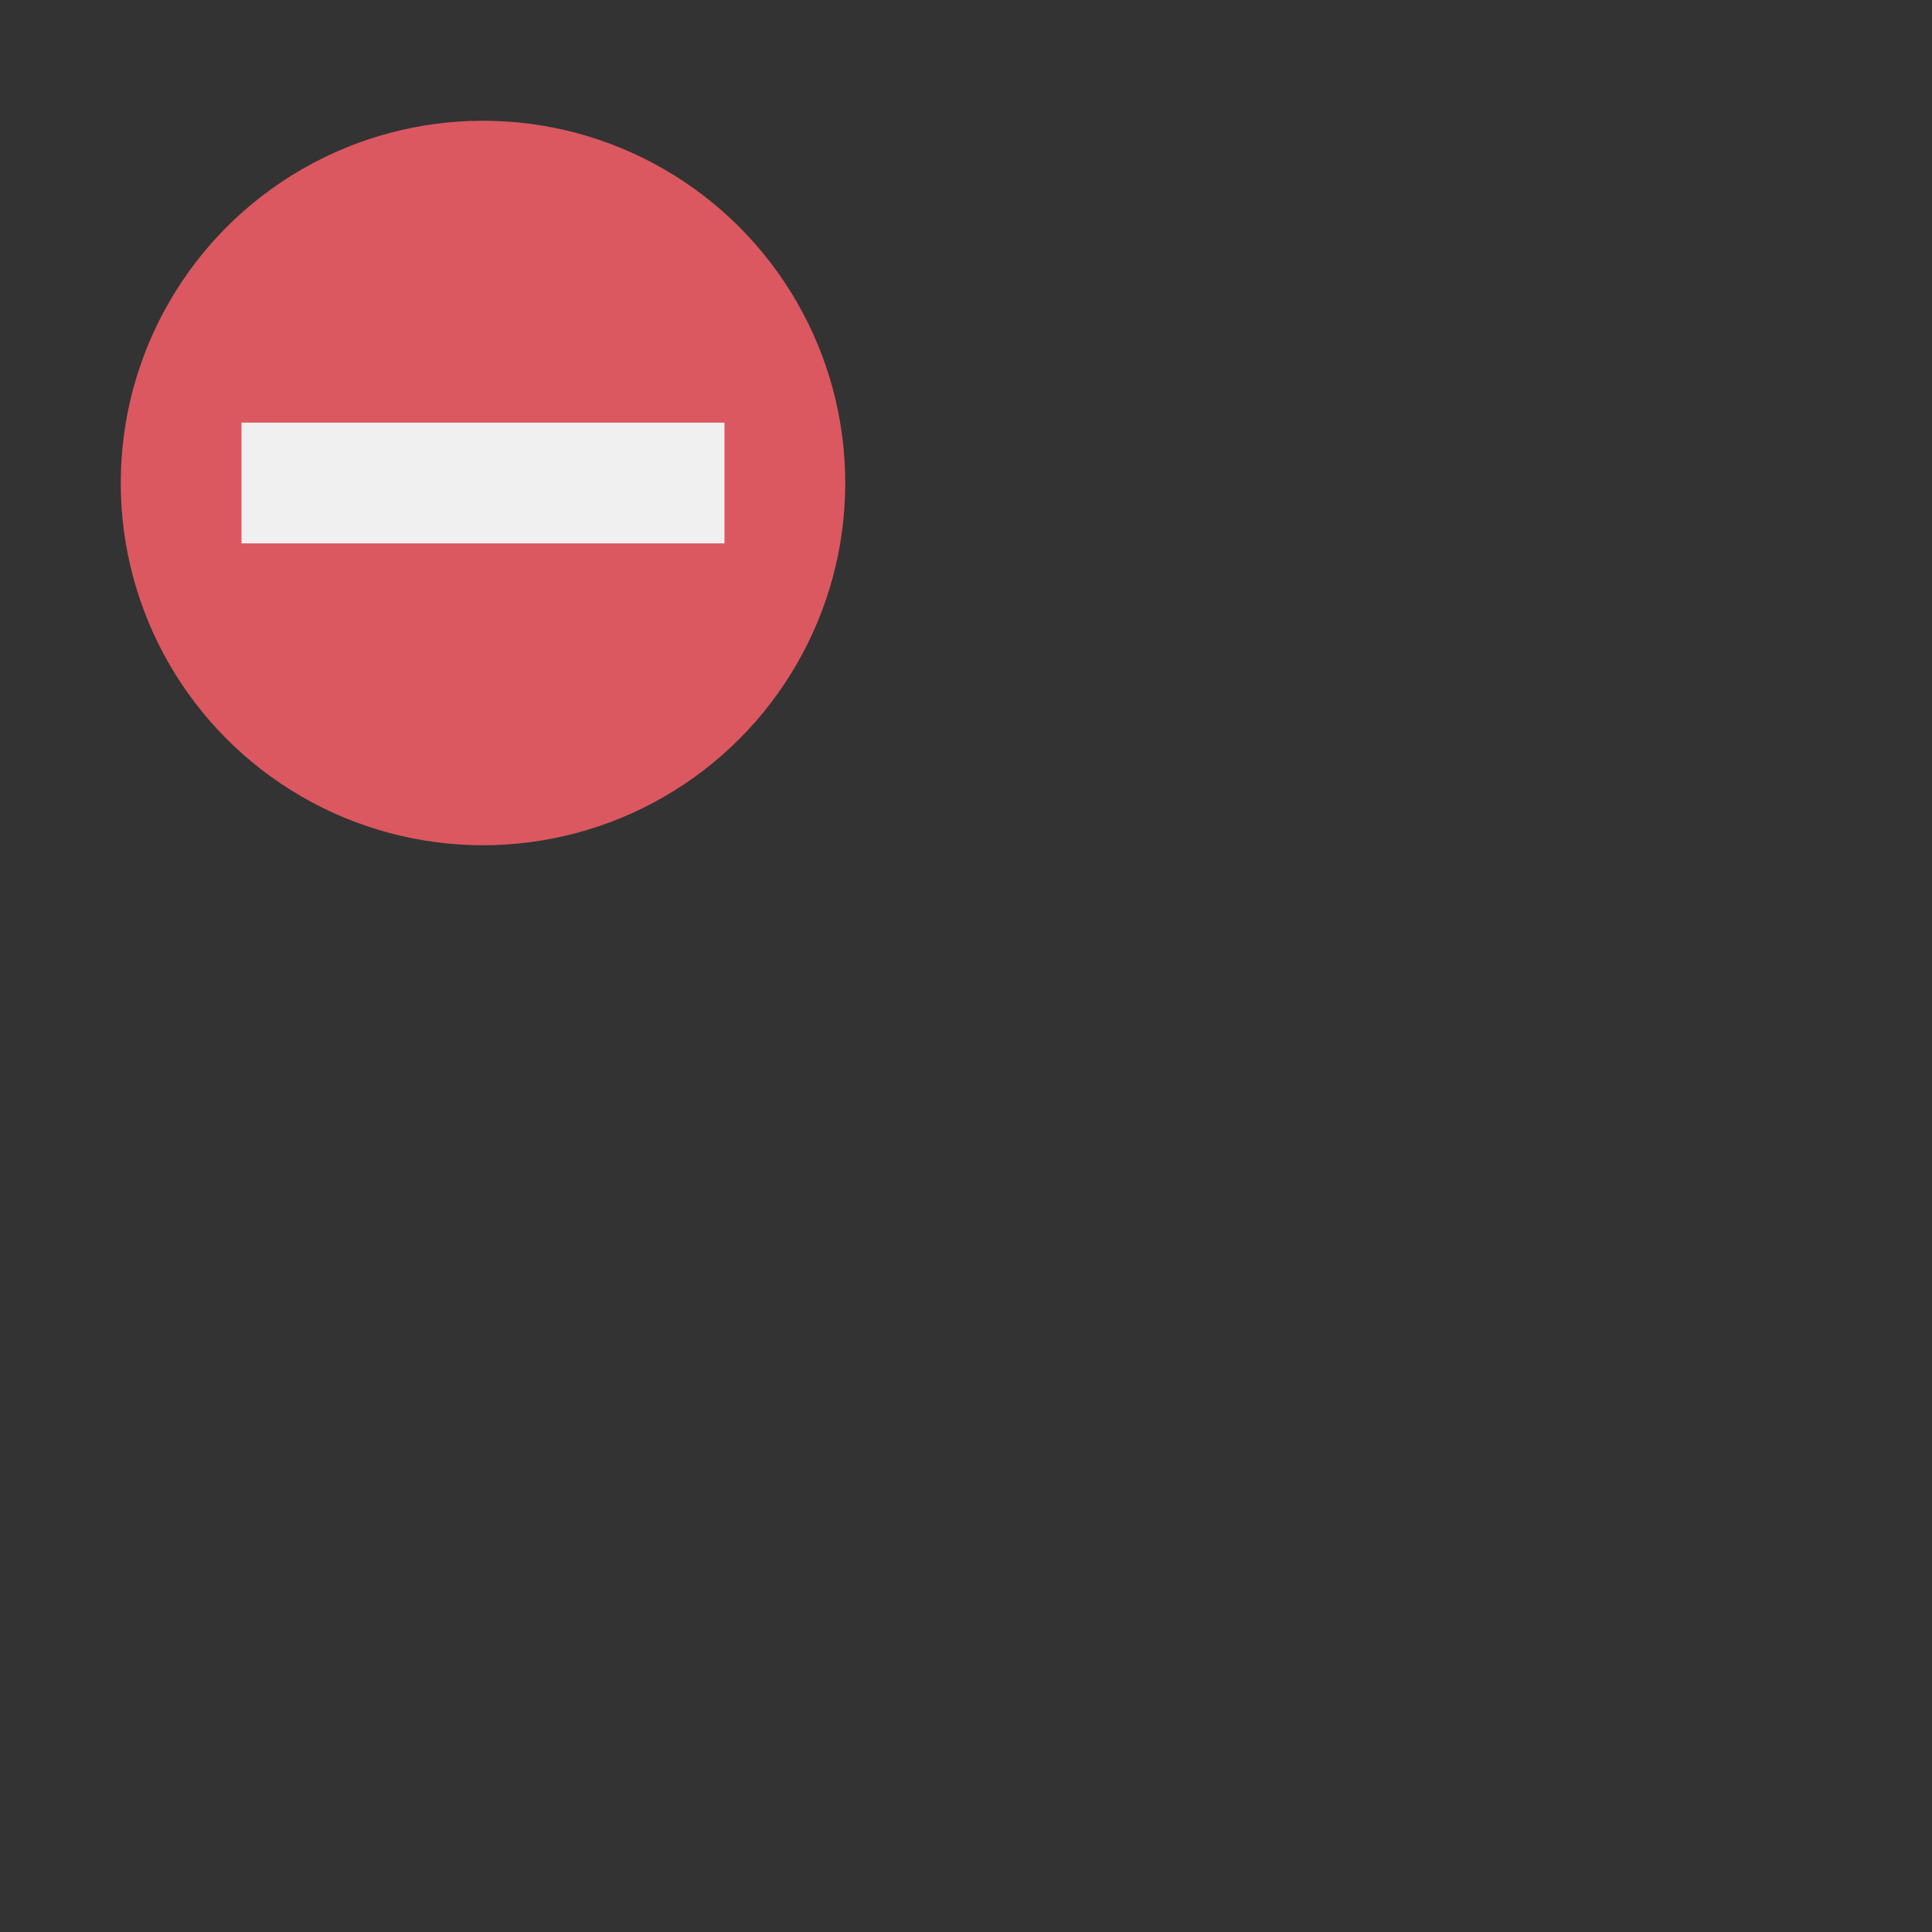 <svg xmlns="http://www.w3.org/2000/svg" width="32" height="32" viewBox="0 0 32 32">
    <rect x="0" y="0" width="32" height="32" fill="#333333" stroke="none"/>
    <title>StatusFailed</title>
    <g>
        <path d="M0,0H16V16H0Z" fill="#ffc4ff" opacity="0"/>
        <g>
            <circle cx="8" cy="8" r="6" fill="#db5860"/>
            <rect x="4" y="7" width="8" height="2" fill="#f0f0f0"/>
        </g>
    </g>
</svg>
